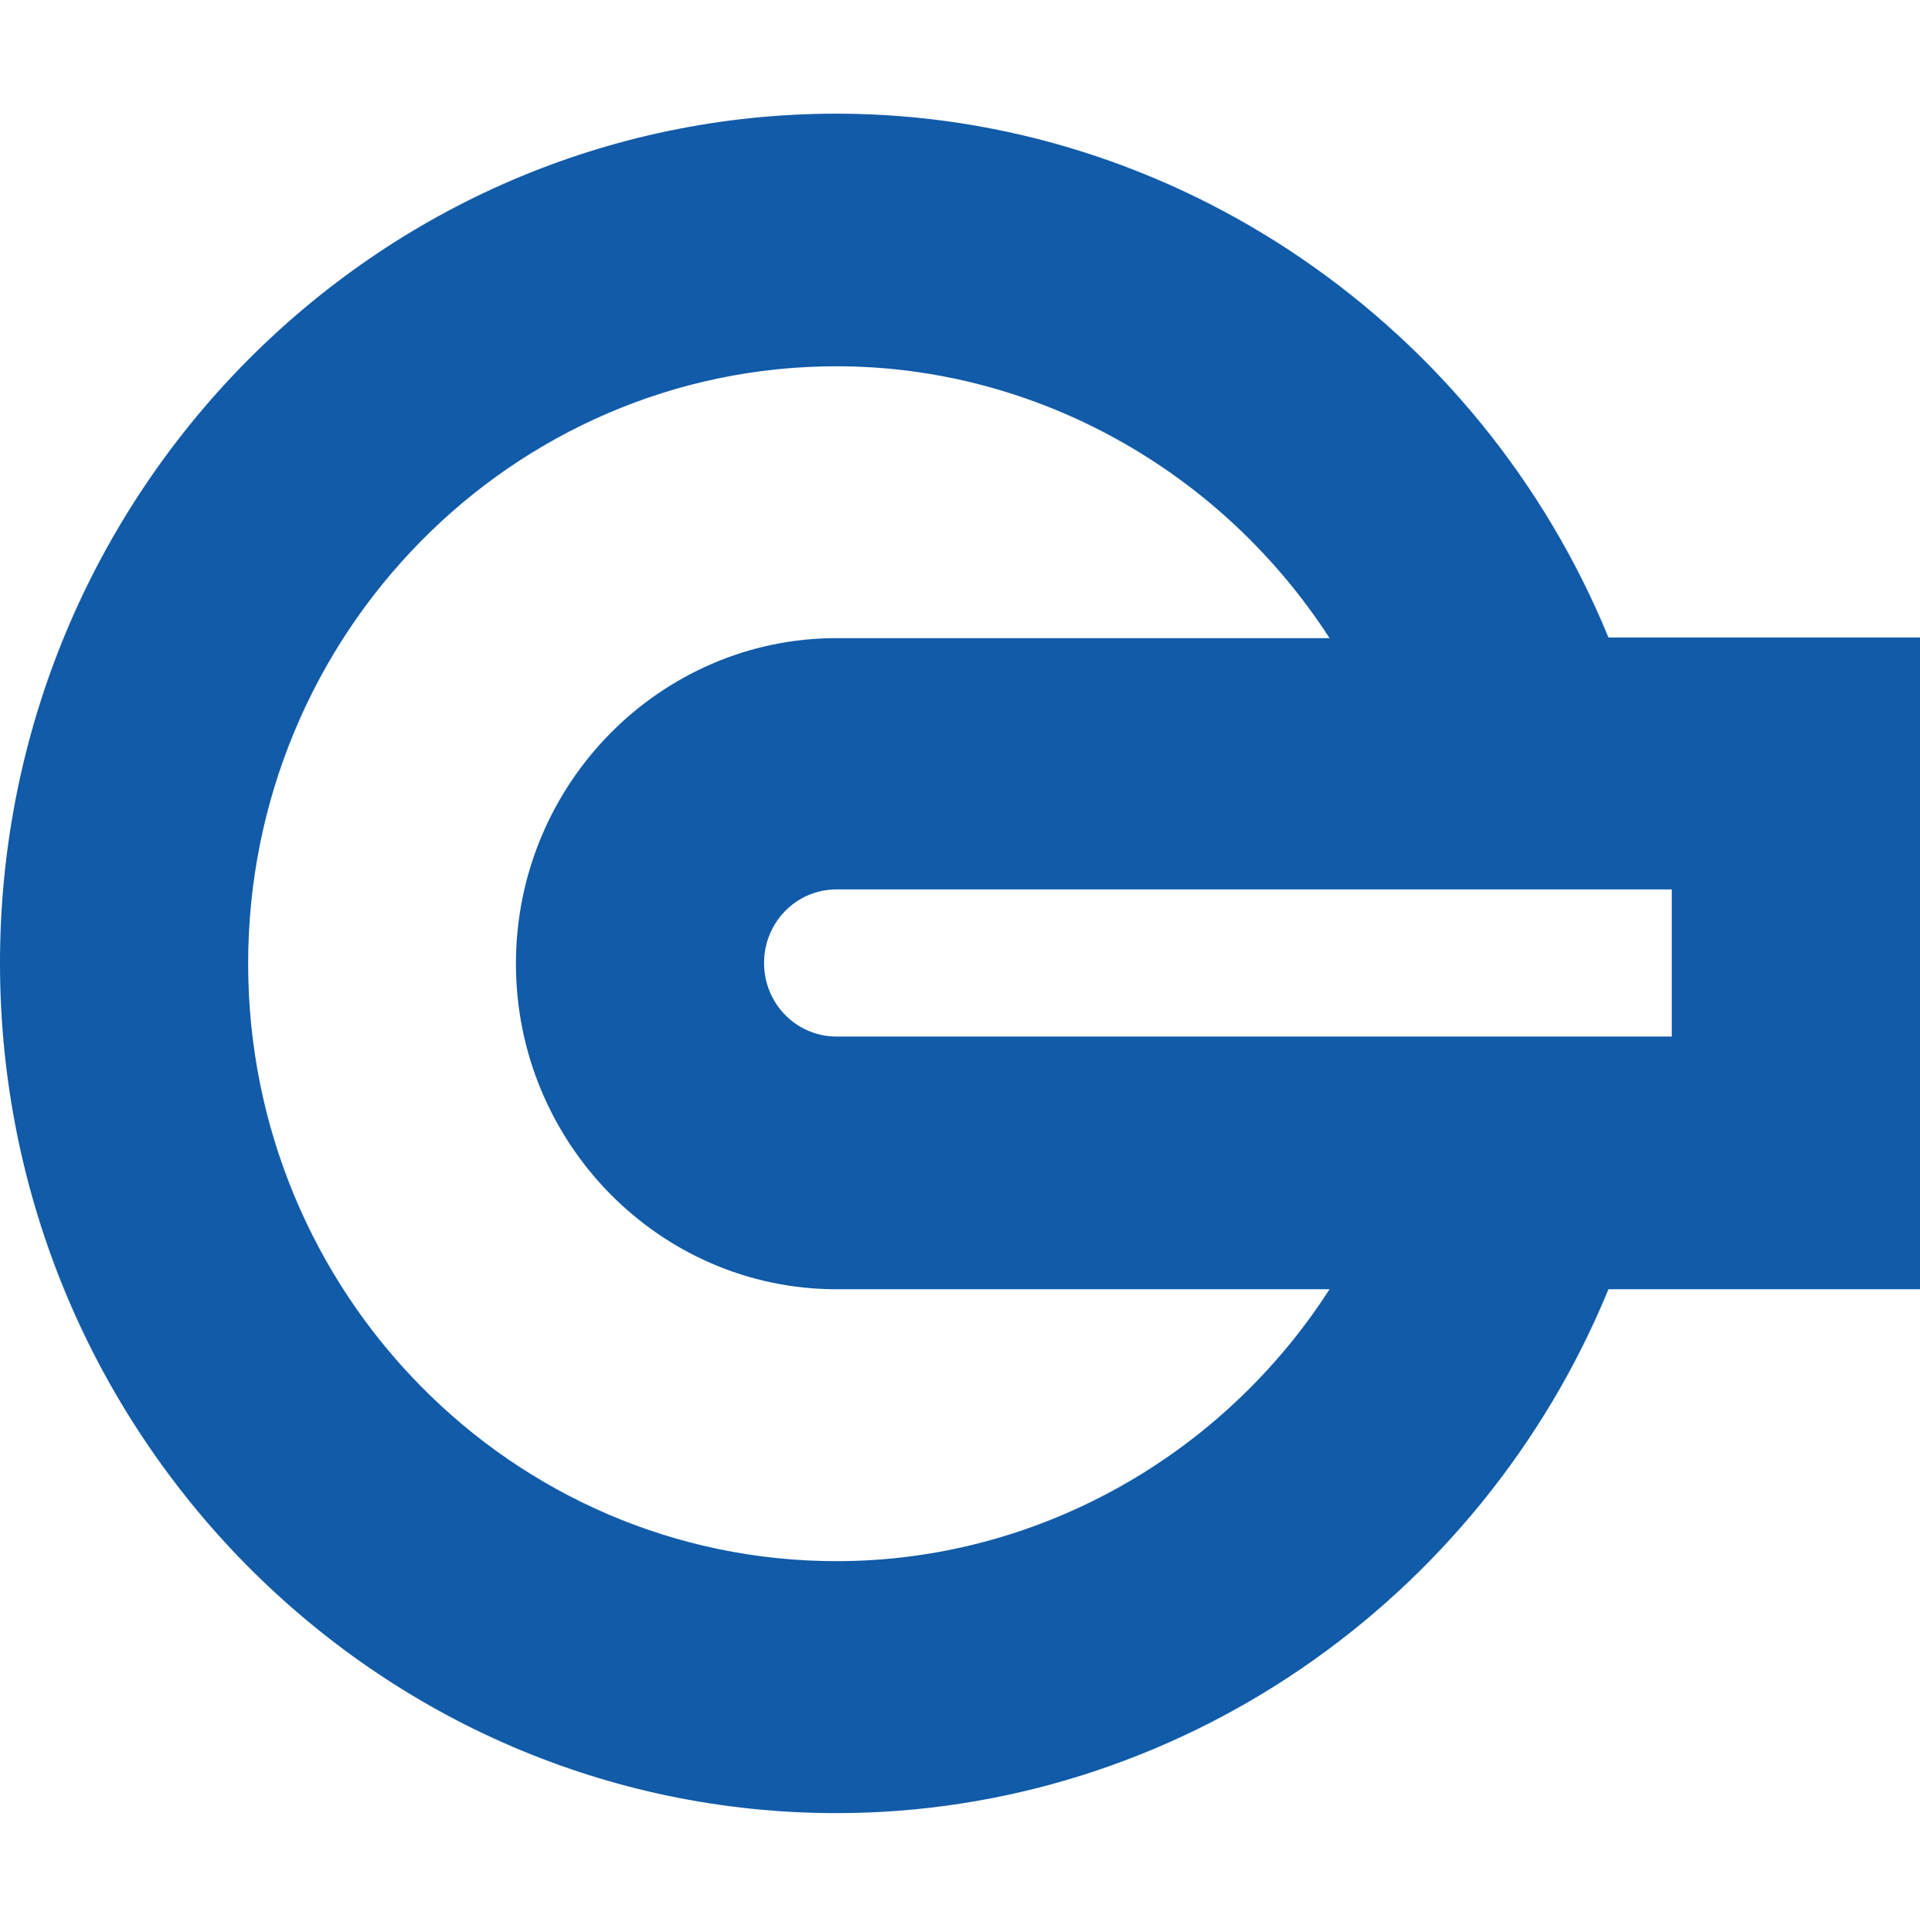 <?xml version="1.0" encoding="utf-8"?>
<!-- Generator: Adobe Illustrator 16.0.0, SVG Export Plug-In . SVG Version: 6.00 Build 0)  -->
<!DOCTYPE svg PUBLIC "-//W3C//DTD SVG 1.1//EN" "http://www.w3.org/Graphics/SVG/1.1/DTD/svg11.dtd">
<svg version="1.1" id="Layer_1" xmlns="http://www.w3.org/2000/svg" xmlns:xlink="http://www.w3.org/1999/xlink" x="0px" y="0px"
	 width="42.5px" height="42.75px" viewBox="0 0 42.5 42.75" enable-background="new 0 0 42.5 42.75" xml:space="preserve">
<g id="Layer_1_1_" display="none">
	<title>HTML5 Semantics Logo</title>
	<polygon id="chevron" display="inline" points="21.255,0 0,10.742 0,17.806 21.255,7.064 42.5,17.806 42.5,10.742 	"/>
	<g display="inline">
		<polygon id="chevron_1_" points="21.255,12.33 0,23.072 0,30.137 21.255,19.394 42.5,30.137 42.5,23.072 		"/>
	</g>
	<g display="inline">
		<polygon id="chevron_2_" points="21.255,24.664 0,35.406 0,42.469 21.255,31.729 42.5,42.469 42.5,35.406 		"/>
	</g>
</g>
<g id="Layer_2" display="none">
	<title>HTML5 CSS Styling Logo</title>
	<path display="inline" d="M6.586,0L5.169,7.794H34l-0.898,5.035H4.249l-1.396,7.794h28.833l-1.608,8.891l-11.621,4.233
		l-10.07-4.233l0.689-3.854H1.99L0.306,35.01l16.655,7.014l19.202-7.014l2.546-14.071l0.518-2.824L42.5,0H6.586z"/>
</g>
<g id="Layer_3" display="none">
	<path display="inline" fill="#231F20" d="M30.848,9.624L39.471,1h-9.244l-8.952,8.951L12.308,1H3.064l8.624,8.624H0v31.483h6.146
		h6.662h2.564l5.87-5.871l5.871,5.871h3.406h5.836H42.5V9.624H30.848z M21.259,25.977l-8.571,8.59H6.541V16.165h29.453v18.401
		h-6.146L21.259,25.977z"/>
</g>
<g id="Layer_4" display="none">
	<title>HTML5 Performance and Integration Logo</title>
	<path display="inline" d="M42.211,17.747l-6.214-2.582l2.562-6.188c-0.654-0.914-1.361-1.781-2.14-2.569
		c-0.046-0.05-0.093-0.101-0.142-0.15C36.198,6.177,36.111,6.1,36.023,6.02c-0.76-0.748-1.598-1.426-2.479-2.063l-6.177,2.561
		l-2.575-6.225c-2.236-0.379-4.496-0.388-6.681-0.054c-0.041,0.005-0.075,0.007-0.107,0.01c-0.094,0.016-0.185,0.035-0.271,0.056
		l-2.575,6.21L8.947,3.939C7.092,5.266,5.48,6.861,4.163,8.662C4.151,8.681,4.135,8.699,4.122,8.72
		C4.068,8.793,4.016,8.871,3.964,8.95l2.566,6.206L0.318,17.74c-0.372,2.242-0.384,4.499-0.054,6.688
		c0.004,0.038,0.007,0.079,0.015,0.116c0.011,0.093,0.03,0.181,0.047,0.271l6.204,2.572l-2.566,6.207
		c0.592,0.826,1.227,1.621,1.919,2.35c0.122,0.127,0.238,0.264,0.366,0.391c0.089,0.094,0.19,0.178,0.285,0.266
		c0.746,0.727,1.569,1.387,2.431,2.006l6.19-2.57l2.568,6.215c0.091,0.02,0.188,0.035,0.28,0.059
		c0.021-0.004,0.051,0.002,0.073,0.004c2.194,0.338,4.457,0.328,6.71-0.049l2.573-6.226l6.197,2.573
		c0.08-0.049,0.159-0.104,0.234-0.161c0.023-0.015,0.046-0.034,0.072-0.054c1.783-1.313,3.373-2.92,4.695-4.774l-2.574-6.228
		l6.203-2.574c0.018-0.088,0.037-0.182,0.055-0.278c0.003-0.026,0.003-0.058,0.009-0.086C42.596,22.262,42.586,19.998,42.211,17.747
		z M37.191,22.441l-6.539,2.713l0.01,0.025l-0.021,0.006l2.711,6.549c-0.506,0.588-1.056,1.135-1.646,1.648l-6.538-2.711
		l-0.008,0.021l-0.021-0.012L22.43,37.23c-0.772,0.057-1.543,0.055-2.326,0.002l-2.71-6.549l-0.02,0.008l-0.01-0.024l-6.559,2.724
		c-0.068-0.06-0.145-0.109-0.211-0.174c-0.218-0.191-0.423-0.41-0.629-0.619c-0.205-0.207-0.421-0.406-0.616-0.625
		C9.292,31.91,9.24,31.83,9.181,31.76l2.713-6.57l-0.021-0.012l0.01-0.021l-6.538-2.713c-0.052-0.782-0.057-1.56,0.005-2.331
		l6.53-2.711l-0.006-0.021l0.019-0.007L9.177,10.82c0.515-0.592,1.061-1.144,1.646-1.648l6.539,2.71l0.007-0.019l0.02,0.008
		l2.71-6.551c0.779-0.054,1.554-0.054,2.326,0.003l2.706,6.551l0.027,0.012l6.539-2.714c0.283,0.25,0.556,0.517,0.83,0.785
		c0.273,0.28,0.552,0.563,0.808,0.863l-2.705,6.547l0.022,0.007l-0.01,0.026l6.537,2.71C37.246,20.885,37.248,21.662,37.191,22.441z
		 M26.755,19.007l-0.01-0.019l1.584-3.82c-0.289-0.343-0.614-0.661-0.959-0.966l-3.819,1.583l-0.004-0.009l-0.012,0.002
		l-1.579-3.823c-0.451-0.035-0.902-0.035-1.357,0l-1.582,3.822h-0.012l-0.006,0.004l-3.816-1.577
		c-0.341,0.29-0.658,0.611-0.965,0.954l1.584,3.828l-0.013,0.005l0.004,0.014l-3.83,1.593c-0.005,0.048-0.012,0.104-0.016,0.155
		c-0.008,0.169-0.001,0.343-0.003,0.514c0,0.169-0.006,0.344,0.008,0.515c0,0.053,0.003,0.105,0.012,0.16l3.831,1.59v0.018
		l0.009,0.006l-1.578,3.823c0.291,0.343,0.616,0.659,0.961,0.954L19,26.746l0.003,0.016l0.015-0.005l1.581,3.825
		c0.458,0.036,0.91,0.036,1.359,0l1.579-3.825l0.013,0.005l0.009-0.015l3.813,1.58c0.345-0.296,0.662-0.616,0.959-0.958l-1.58-3.821
		l0.011-0.008l-0.006-0.015l3.814-1.582c0.016-0.229,0.019-0.466,0.021-0.69c0-0.224-0.003-0.447-0.019-0.668L26.755,19.007z
		 M21.266,23.857c-1.422,0-2.576-1.154-2.576-2.581c0-1.424,1.151-2.58,2.576-2.58c1.423,0,2.574,1.154,2.574,2.58
		C23.842,22.701,22.688,23.857,21.266,23.857z"/>
</g>
<g id="Layer_5" display="none">
	<title>HTML5 Multimedia Logo</title>
	<path display="inline" d="M42.482,4.352h-9.373l-6.631,6.614h9.373L42.482,4.352z M21.294,10.969l6.615-6.615h-9.373l-6.632,6.615
		H21.294z M35.867,30.288H6.615V11.037l6.702-6.685h-9.39L0,8.279v28.642h42.5V10.969h-6.633V30.288z"/>
</g>
<g id="Layer_6" display="none">
	<title>HTML5 3D Effects Logo</title>
	<path display="inline" fill="#231F20" d="M23.04,2.044L12.125,5.565l23.652,7.66v15.089L20.014,33.41L6.711,29.111v-14.79
		l12.861,4.158l10.917-3.521L6.8,7.281L0.006,9.492v24.502l20.009,6.477L42.5,33.197V8.324L23.04,2.044z"/>
</g>
<g id="Layer_7" display="none">
	<title>HTML5 Connectivity Logo</title>
	<path display="inline" fill="#231F20" d="M31.714,29.337h5.237V16.761l-5.901-5.9l-3.702,3.703l4.366,4.367V29.337z M36.964,31.962
		h-7.627h-10.64l-4.367-4.366l1.853-1.853l3.606,3.606h7.42l-7.31-7.324l1.865-1.866l7.311,7.312v-7.422l-3.594-3.593l1.838-1.838
		L18.24,5.5H9.286l0,0H0l5.225,5.225v0.014h0.026h10.807l3.827,3.827l-5.597,5.597l-3.828-3.828v-2.971H5.224v5.141l9.063,9.063
		l-3.688,3.688l5.899,5.901h8.954h16.733l0,0L36.964,31.962z"/>
</g>
<g id="Layer_8">
	<title>HTML5 Offline Storage Logo</title>
	<path fill="#115BA8" d="M42.514,14.108h-6.91C32.77,7.197,26.02,2.516,18.517,2.516C8.312,2.516,0,10.938,0,21.311
		c0,10.375,8.312,18.813,18.517,18.813c7.505,0,14.239-4.666,17.087-11.593h6.896V14.108H42.514z M37.02,22.939H18.517
		c-0.881,0-1.604-0.719-1.604-1.628c0-0.895,0.707-1.628,1.604-1.628h18.488v3.256H37.02L37.02,22.939z M18.517,34.548
		c-7.185,0-13.024-5.929-13.024-13.221S11.334,8.106,18.517,8.106c4.453,0,8.544,2.348,10.913,6.016H18.517
		c-3.903,0-7.097,3.229-7.097,7.205c0,3.961,3.18,7.204,7.097,7.204H29.43C27.074,32.199,22.984,34.548,18.517,34.548z"/>
</g>
</svg>
